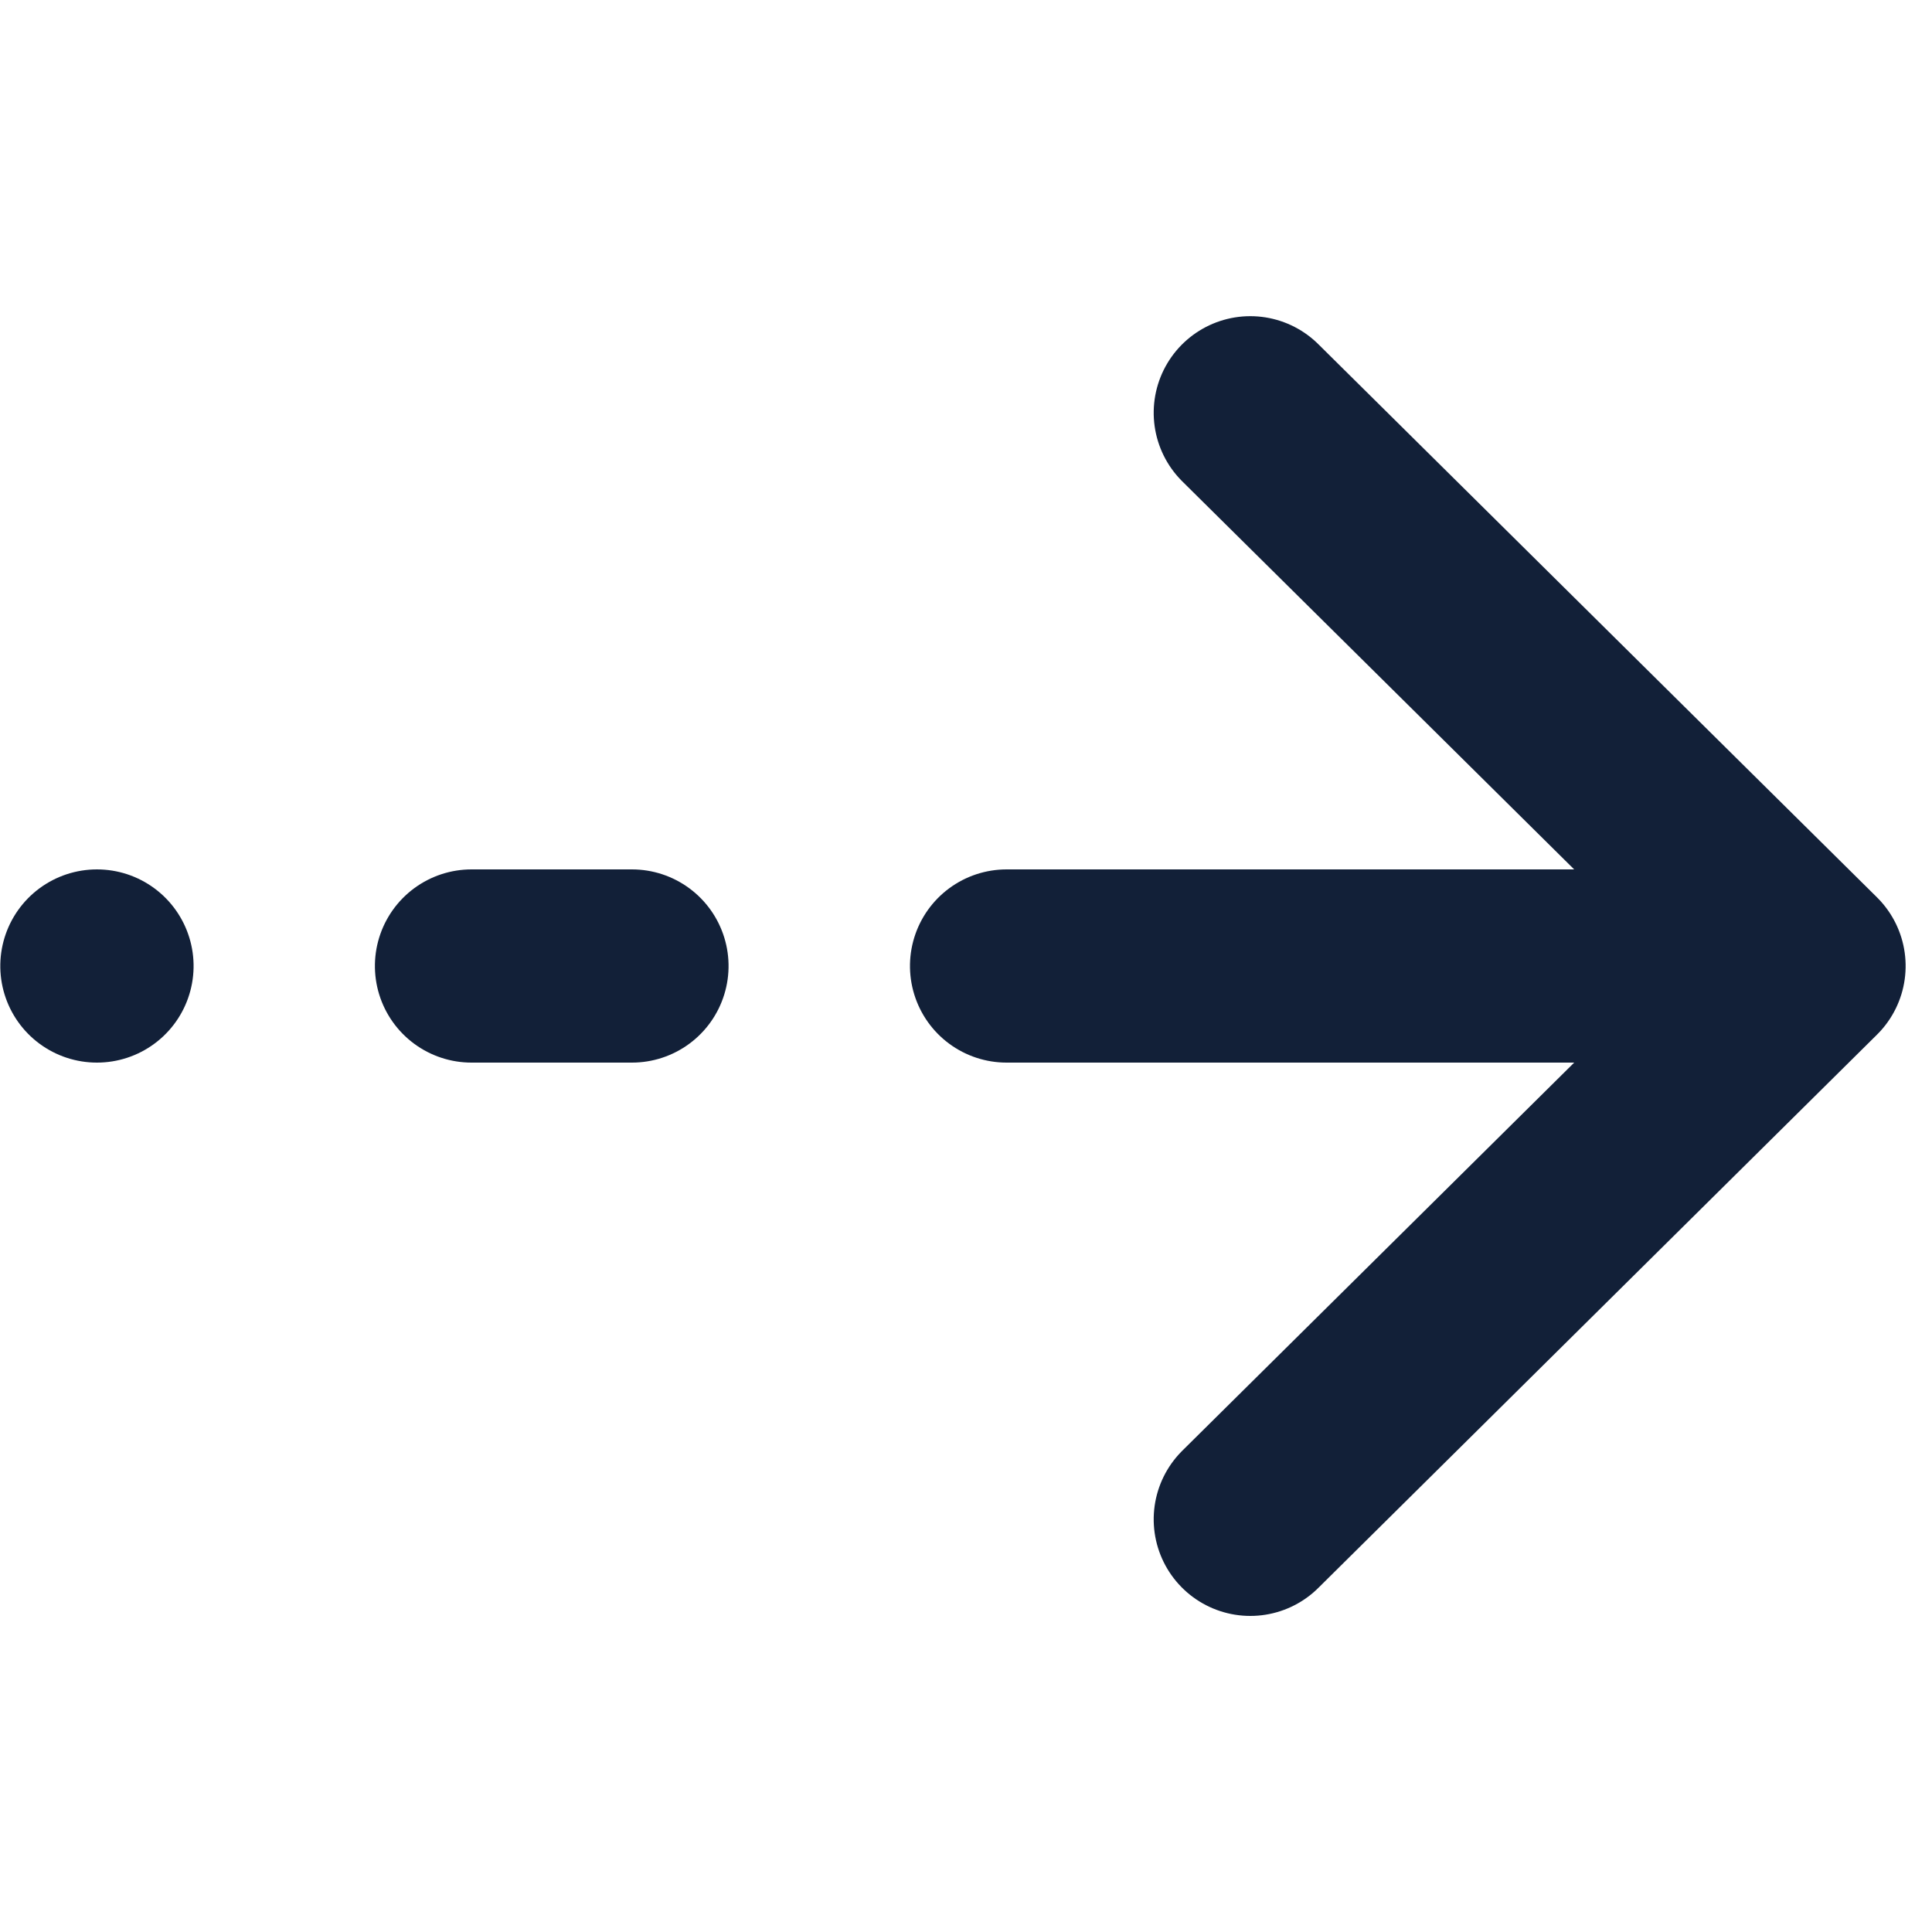 <?xml version="1.0" encoding="UTF-8"?>
<svg width="20px" height="20px" viewBox="0 0 20 20" version="1.1" xmlns="http://www.w3.org/2000/svg" xmlns:xlink="http://www.w3.org/1999/xlink">
    <!-- Generator: Sketch 48.2 (47327) - http://www.bohemiancoding.com/sketch -->
    <title>icn_line_detail</title>
    <desc>Created with Sketch.</desc>
    <defs></defs>
    <g id="A.1.0-Dashboard---One-Card" stroke="none" stroke-width="1" fill="none" fill-rule="evenodd" transform="translate(-266, -189)" stroke-linecap="round" stroke-linejoin="round">
        <g id="---Line-detail" transform="translate(262, 189)" stroke="#122038" stroke-width="2">
            <g id="Icon/20x20/line_detail" transform="translate(4, 0)">
                <path d="M4,6.784 L9.727,1 L15.455,6.784 M9.727,18.723 L9.727,18.724 M9.727,14.846 L9.727,13.185 M9.727,9.307 L9.727,1" id="Arrow-9" transform="translate(9.727, 10) rotate(-270) translate(-9.727, -10) "></path>
            </g>
        </g>
    </g>
</svg>
